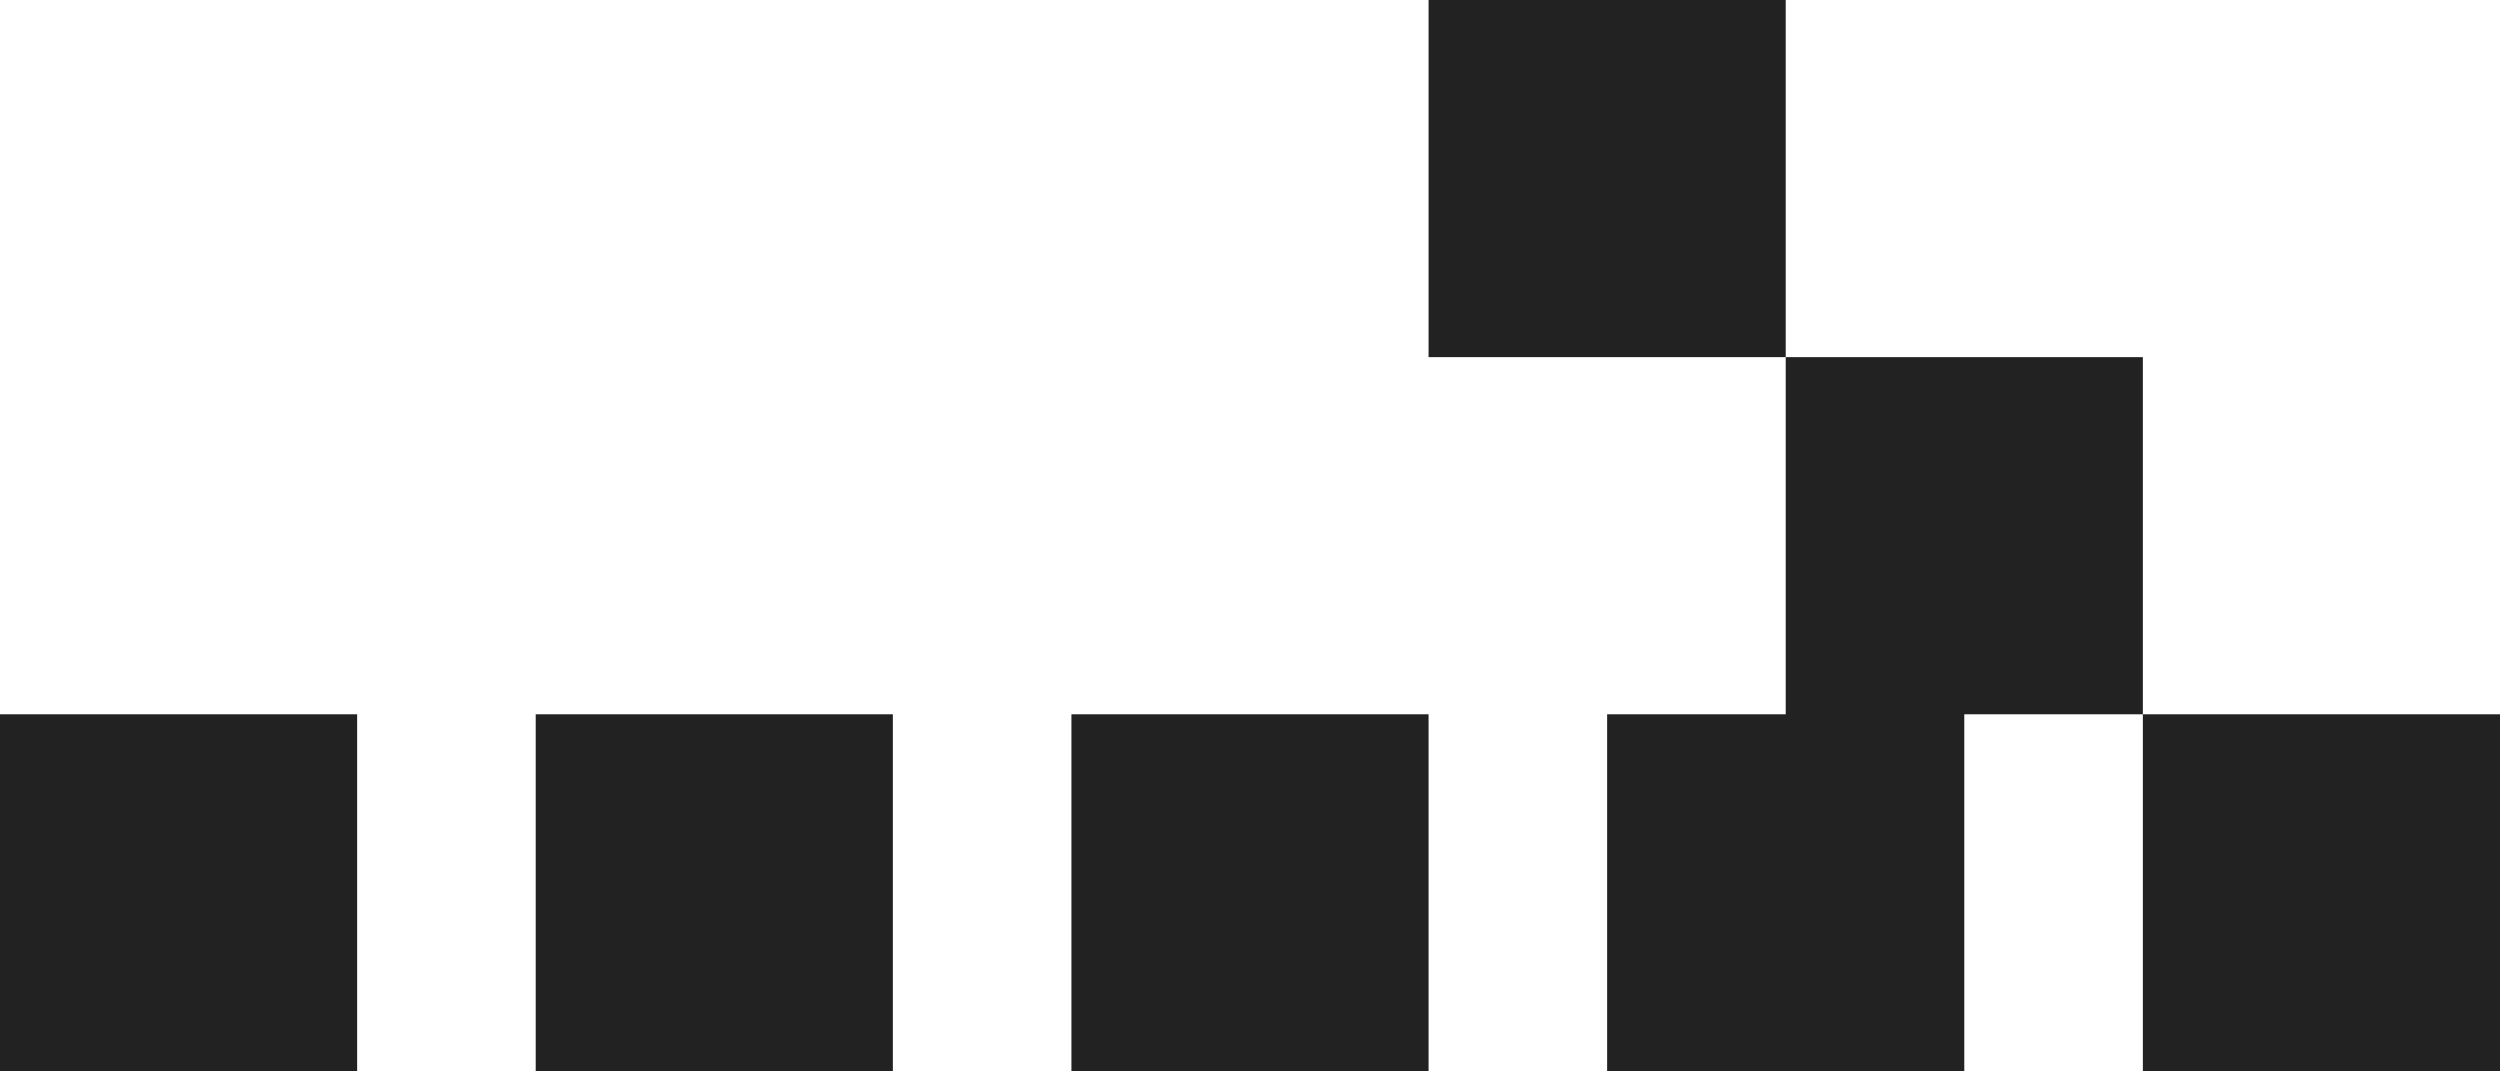 <svg xmlns="http://www.w3.org/2000/svg" width="14" height="6" viewBox="0 0 14 6">
<defs>
    <style>
      .cls-1 {
        fill: #222;
        fill-rule: evenodd;
      }
    </style>
  </defs>
  <path id="arrow_r" class="cls-1" d="M731,1849h2v2h-2v-2Zm-2-2h2v2h-2v-2Zm-2-2h2v2h-2v-2Zm-5,4h2v2h-2v-2Zm6,0h2v2h-2v-2Zm-3,0h2v2h-2v-2Zm-6,0h2v2h-2v-2Z" transform="translate(-719 -1845)"/>
</svg>
